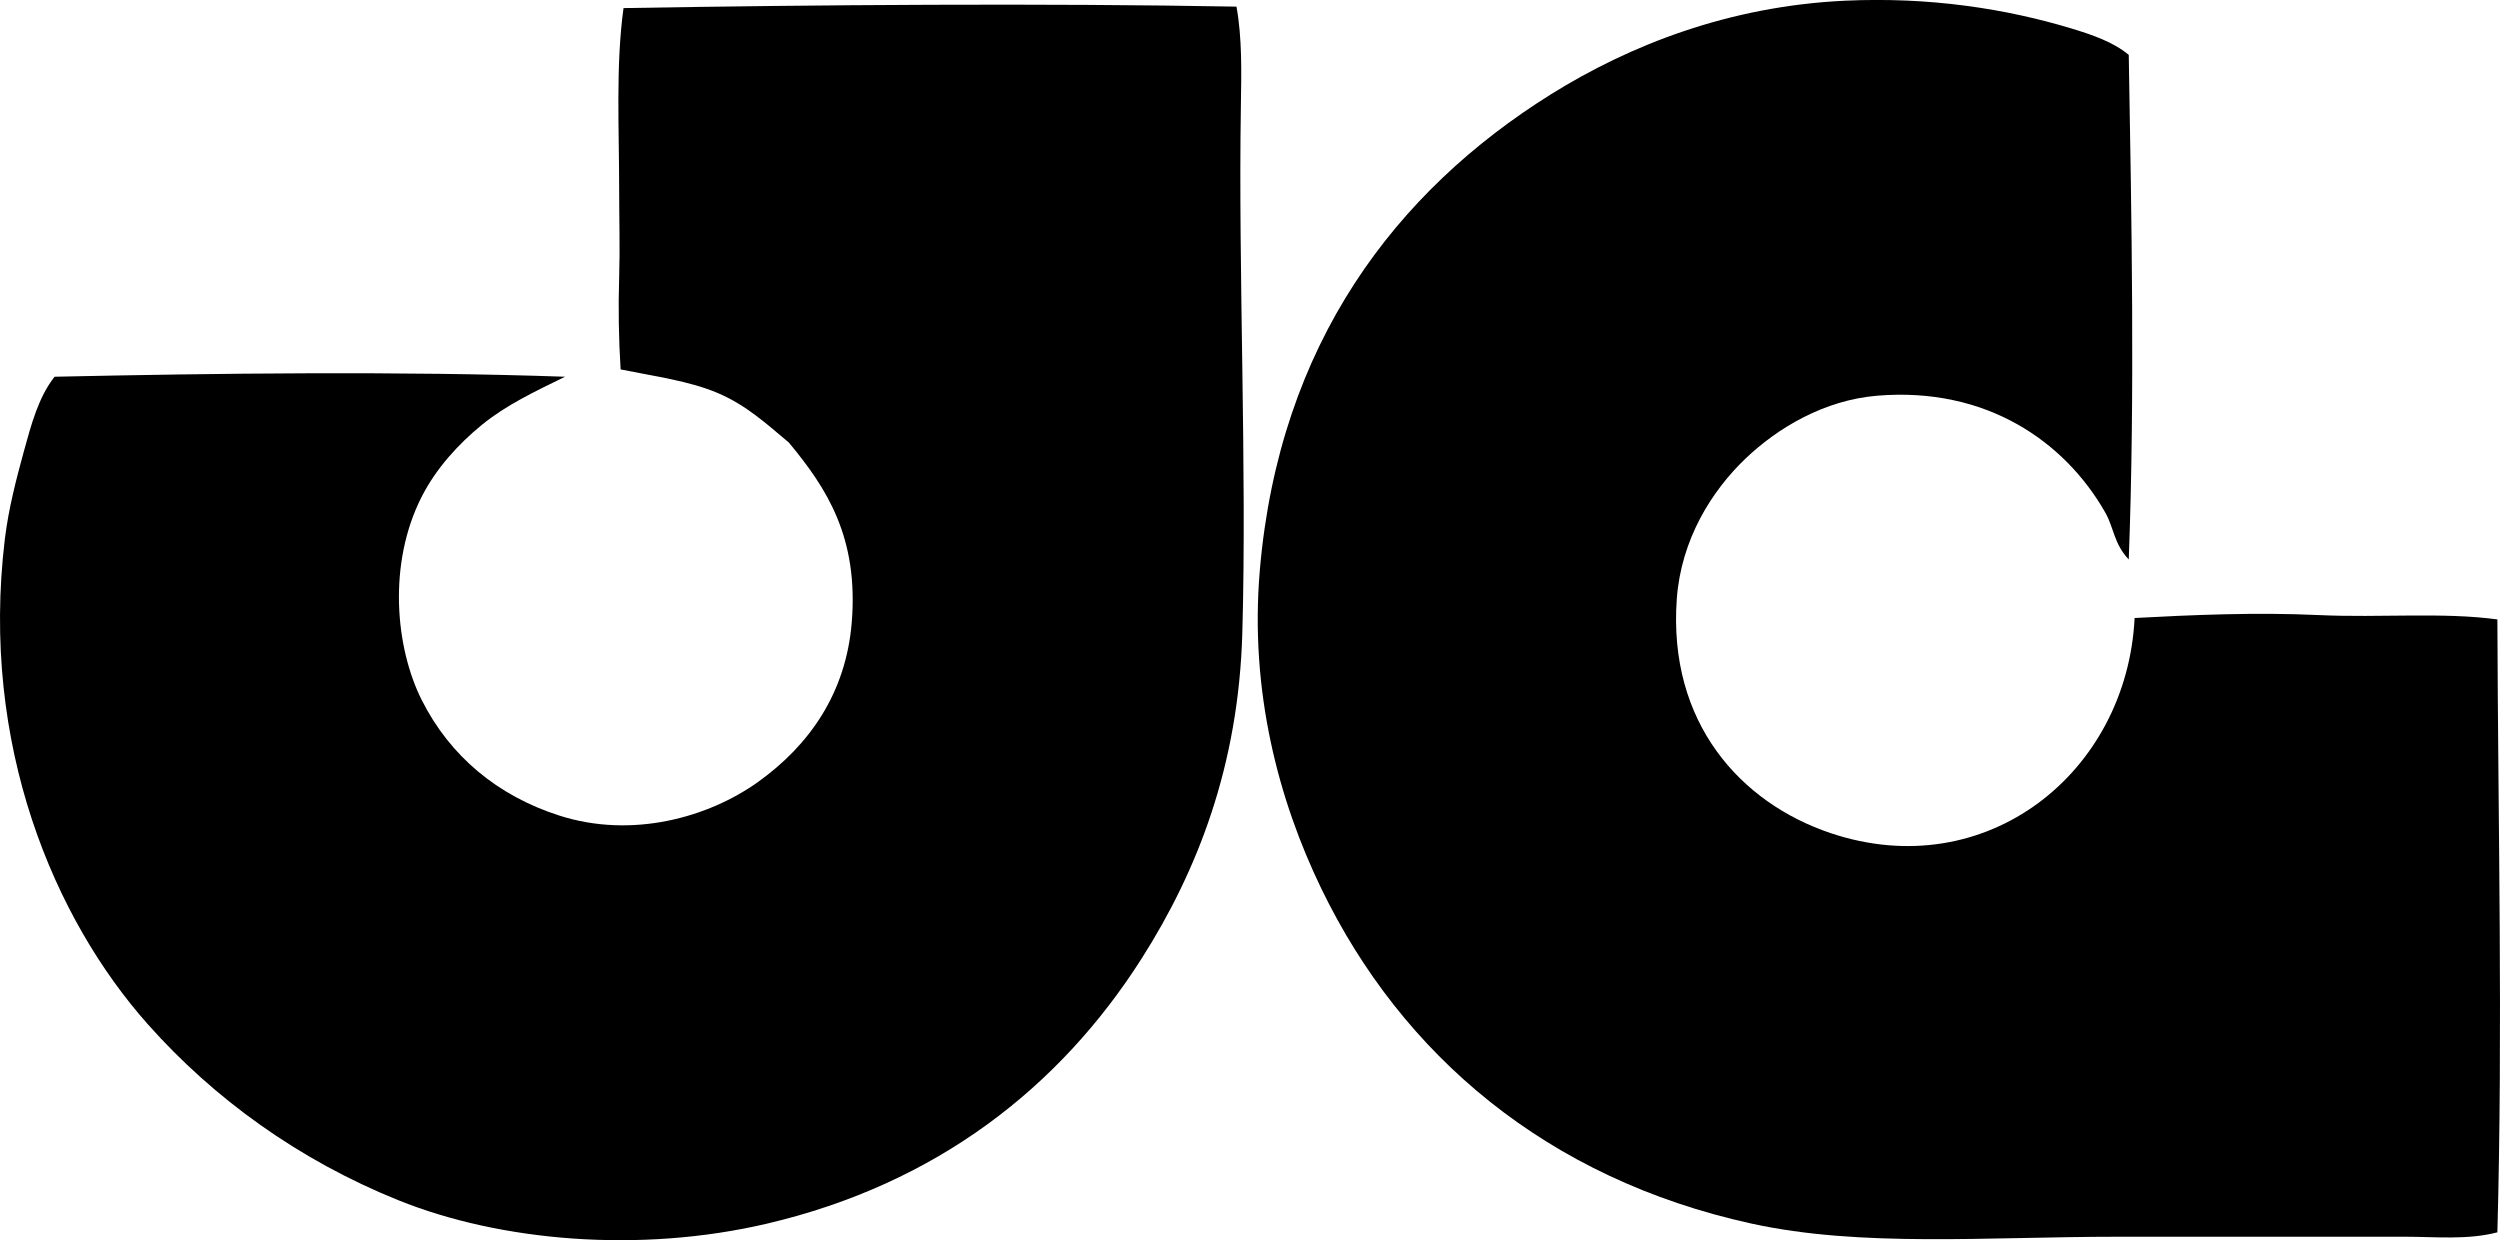 <?xml version="1.0" encoding="iso-8859-1"?>
<!-- Generator: Adobe Illustrator 19.2.0, SVG Export Plug-In . SVG Version: 6.00 Build 0)  -->
<svg version="1.1" xmlns="http://www.w3.org/2000/svg" xmlns:xlink="http://www.w3.org/1999/xlink" x="0px" y="0px"
	 viewBox="0 0 87.529 43.421" style="enable-background:new 0 0 87.529 43.421;" xml:space="preserve">
<g id="Josef_x5F_Grabner">
	<path style="fill-rule:evenodd;clip-rule:evenodd;" d="M74.531,19.589c-0.521-0.551-0.518-1.107-0.819-1.639
		c-1.426-2.508-4.186-4.412-7.989-4.096c-1.853,0.154-3.48,1.123-4.609,2.201c-1.189,1.135-2.257,2.836-2.407,4.916
		c-0.312,4.336,2.237,7.137,5.378,8.195c5.456,1.836,10.384-2.113,10.651-7.529c2.029-0.108,4.254-0.205,6.453-0.102
		c2.155,0.1,4.331-0.109,6.248,0.152c0.025,7.32,0.194,14.334,0,21.459c-1.046,0.273-2.16,0.154-3.227,0.154
		c-3.289,0-6.679,0-10.037,0c-4.617,0-9.014,0.381-12.855-0.461c-7.154-1.57-12.234-5.896-15.057-11.728
		c-1.488-3.076-2.518-6.904-2.151-11.164c0.682-7.916,4.756-13.252,10.191-16.645c2.769-1.727,6.238-3.086,10.294-3.277
		C67.577-0.114,70.252,0.31,72.534,1c0.716,0.217,1.462,0.473,1.997,0.922C74.63,7.646,74.749,13.89,74.531,19.589z"/>
	<path style="fill-rule:evenodd;clip-rule:evenodd;" d="M43.291,0.232c0.201,1.111,0.173,2.297,0.154,3.482
		C43.351,9.556,43.659,16.3,43.496,22.15c-0.13,4.666-1.575,8.346-3.533,11.422c-2.863,4.494-7.168,7.877-13.111,9.27
		c-4.454,1.043-9.327,0.623-12.905-0.82c-3.504-1.414-6.46-3.565-8.757-6.145c-3.288-3.691-5.891-9.785-5.02-17.004
		c0.127-1.053,0.399-2.098,0.666-3.072c0.258-0.939,0.515-1.904,1.075-2.611c5.619-0.121,12.119-0.201,17.873,0
		c-1.078,0.527-2.062,0.99-2.919,1.689c-0.818,0.67-1.594,1.518-2.1,2.51c-1.198,2.351-0.92,5.289,0,7.119
		c0.994,1.975,2.661,3.354,4.814,4.045c2.552,0.82,5.222,0.07,6.965-1.178c1.795-1.287,3.075-3.109,3.277-5.582
		c0.243-2.98-0.873-4.699-2.202-6.299c-0.766-0.639-1.489-1.314-2.51-1.742c-0.99-0.416-2.15-0.57-3.38-0.818
		c-0.066-1.062-0.085-2.139-0.051-3.227c0.032-1.021,0-2.045,0-3.072c0-2.125-0.123-4.355,0.153-6.352
		C28.628,0.166,36.581,0.109,43.291,0.232z"/>
</g>
<g id="Layer_1">
</g>
</svg>
